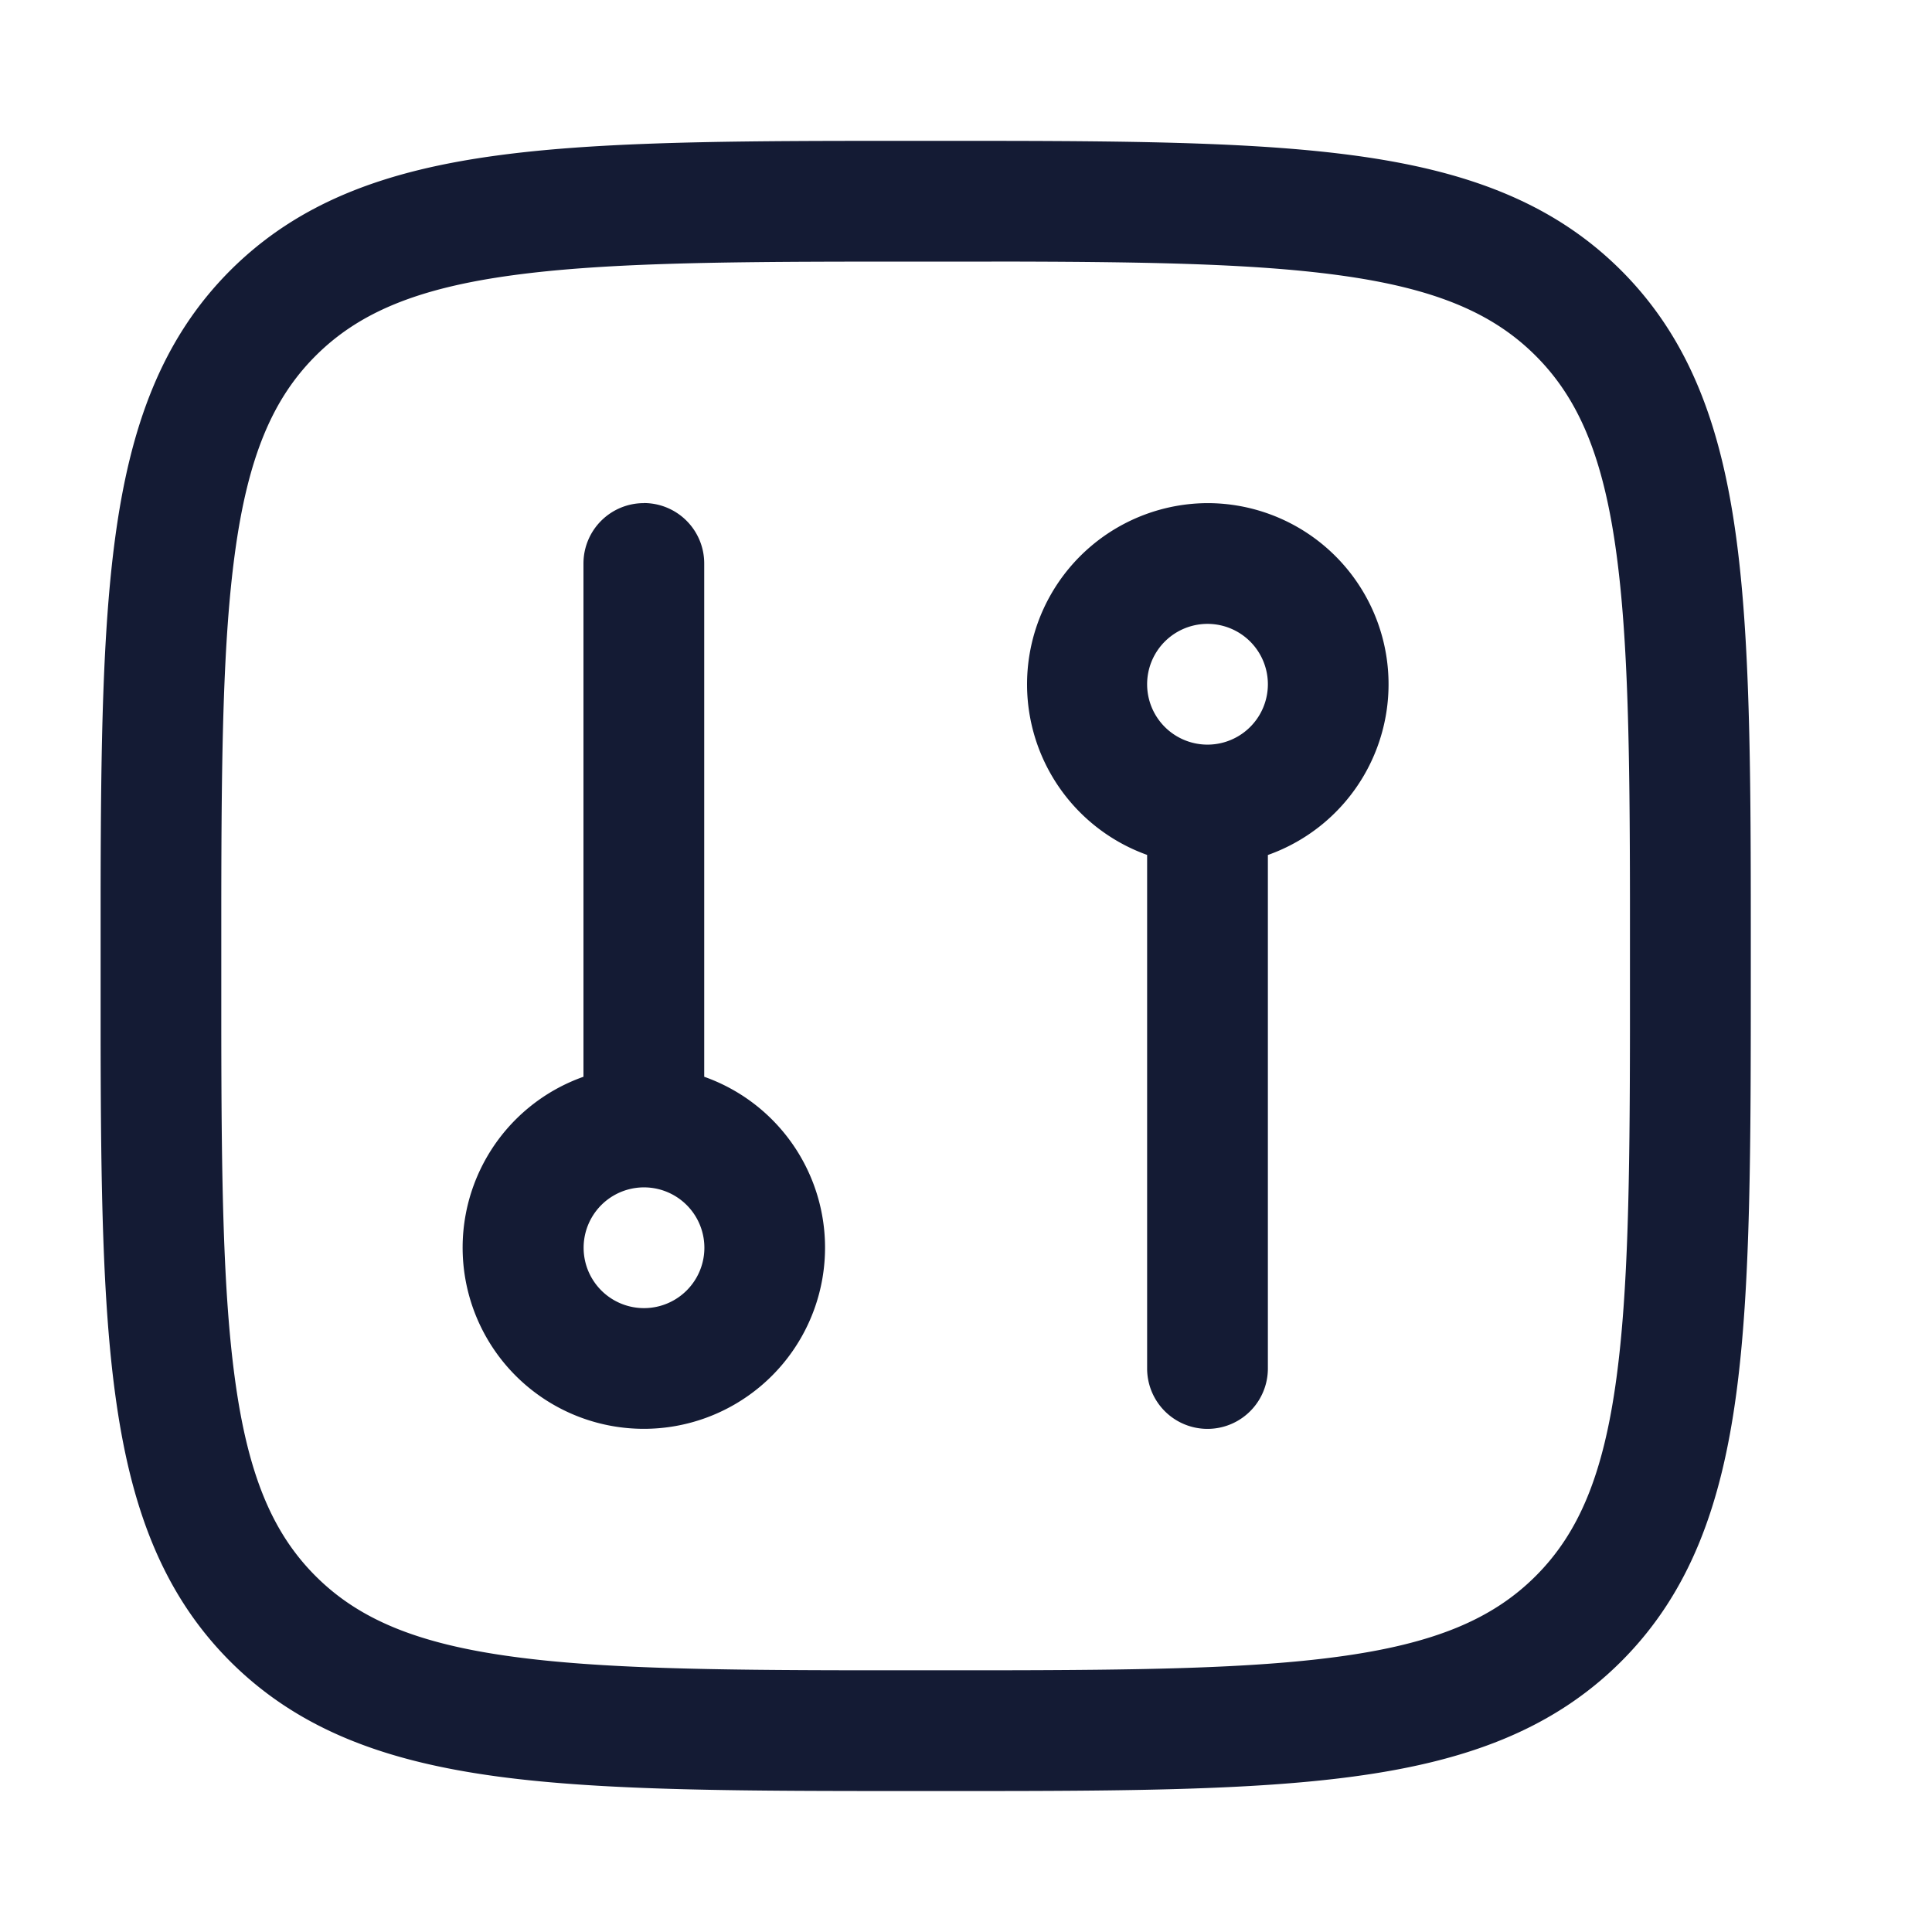 <svg xmlns="http://www.w3.org/2000/svg" width="24" height="24" fill="none"><path fill="#141B34" fill-rule="evenodd" d="M16.812 1.93c1.376.185 2.468.572 3.327 1.43.858.859 1.245 1.95 1.43 3.327.168 1.248.18 2.82.18 4.793v.577c0 2.19 0 3.911-.18 5.254-.185 1.377-.572 2.47-1.43 3.328-.859.858-1.95 1.245-3.328 1.43-1.247.168-2.82.18-4.792.18h-.577c-2.19 0-3.911 0-5.255-.18-1.376-.185-2.468-.572-3.327-1.43-.858-.859-1.245-1.95-1.43-3.328-.155-1.151-.177-2.58-.18-4.344v-1.935c.003-1.764.025-3.193.18-4.345.185-1.376.572-2.468 1.43-3.327.859-.858 1.95-1.245 3.327-1.43 1.152-.155 2.58-.177 4.345-.18h1.935c1.764.003 3.193.025 4.344.18m-4.494 1.32H10.68c-1.84.002-3.216.022-4.294.167-1.21.162-1.933.471-2.466 1.004s-.842 1.256-1.004 2.466c-.145 1.078-.165 2.453-.167 4.294v1.637c.002 1.84.022 3.216.167 4.294.162 1.21.471 1.933 1.004 2.466s1.256.842 2.466 1.004c1.078.145 2.453.165 4.294.167h1.637c1.84-.002 3.216-.022 4.294-.167 1.21-.162 1.933-.471 2.466-1.004s.842-1.256 1.004-2.466c.145-1.078.165-2.453.167-4.294V11.18c-.002-1.84-.022-3.216-.167-4.294-.162-1.21-.471-1.933-1.004-2.466s-1.256-.842-2.466-1.004c-1.078-.145-2.453-.165-4.294-.167m-4.319 3a.75.75 0 0 1 .75.75v6.377a2.251 2.251 0 1 1-1.5 0V7A.75.75 0 0 1 8 6.25m0 8.5a.75.75 0 1 0 0 1.5.75.75 0 0 0 0-1.5m7-8.5a2.25 2.25 0 0 1 .75 4.371V17a.75.75 0 0 1-1.5 0V10.62A2.251 2.251 0 0 1 15 6.25m0 1.5a.75.75 0 1 0 0 1.5.75.75 0 0 0 0-1.5" clip-rule="evenodd"/></svg>
